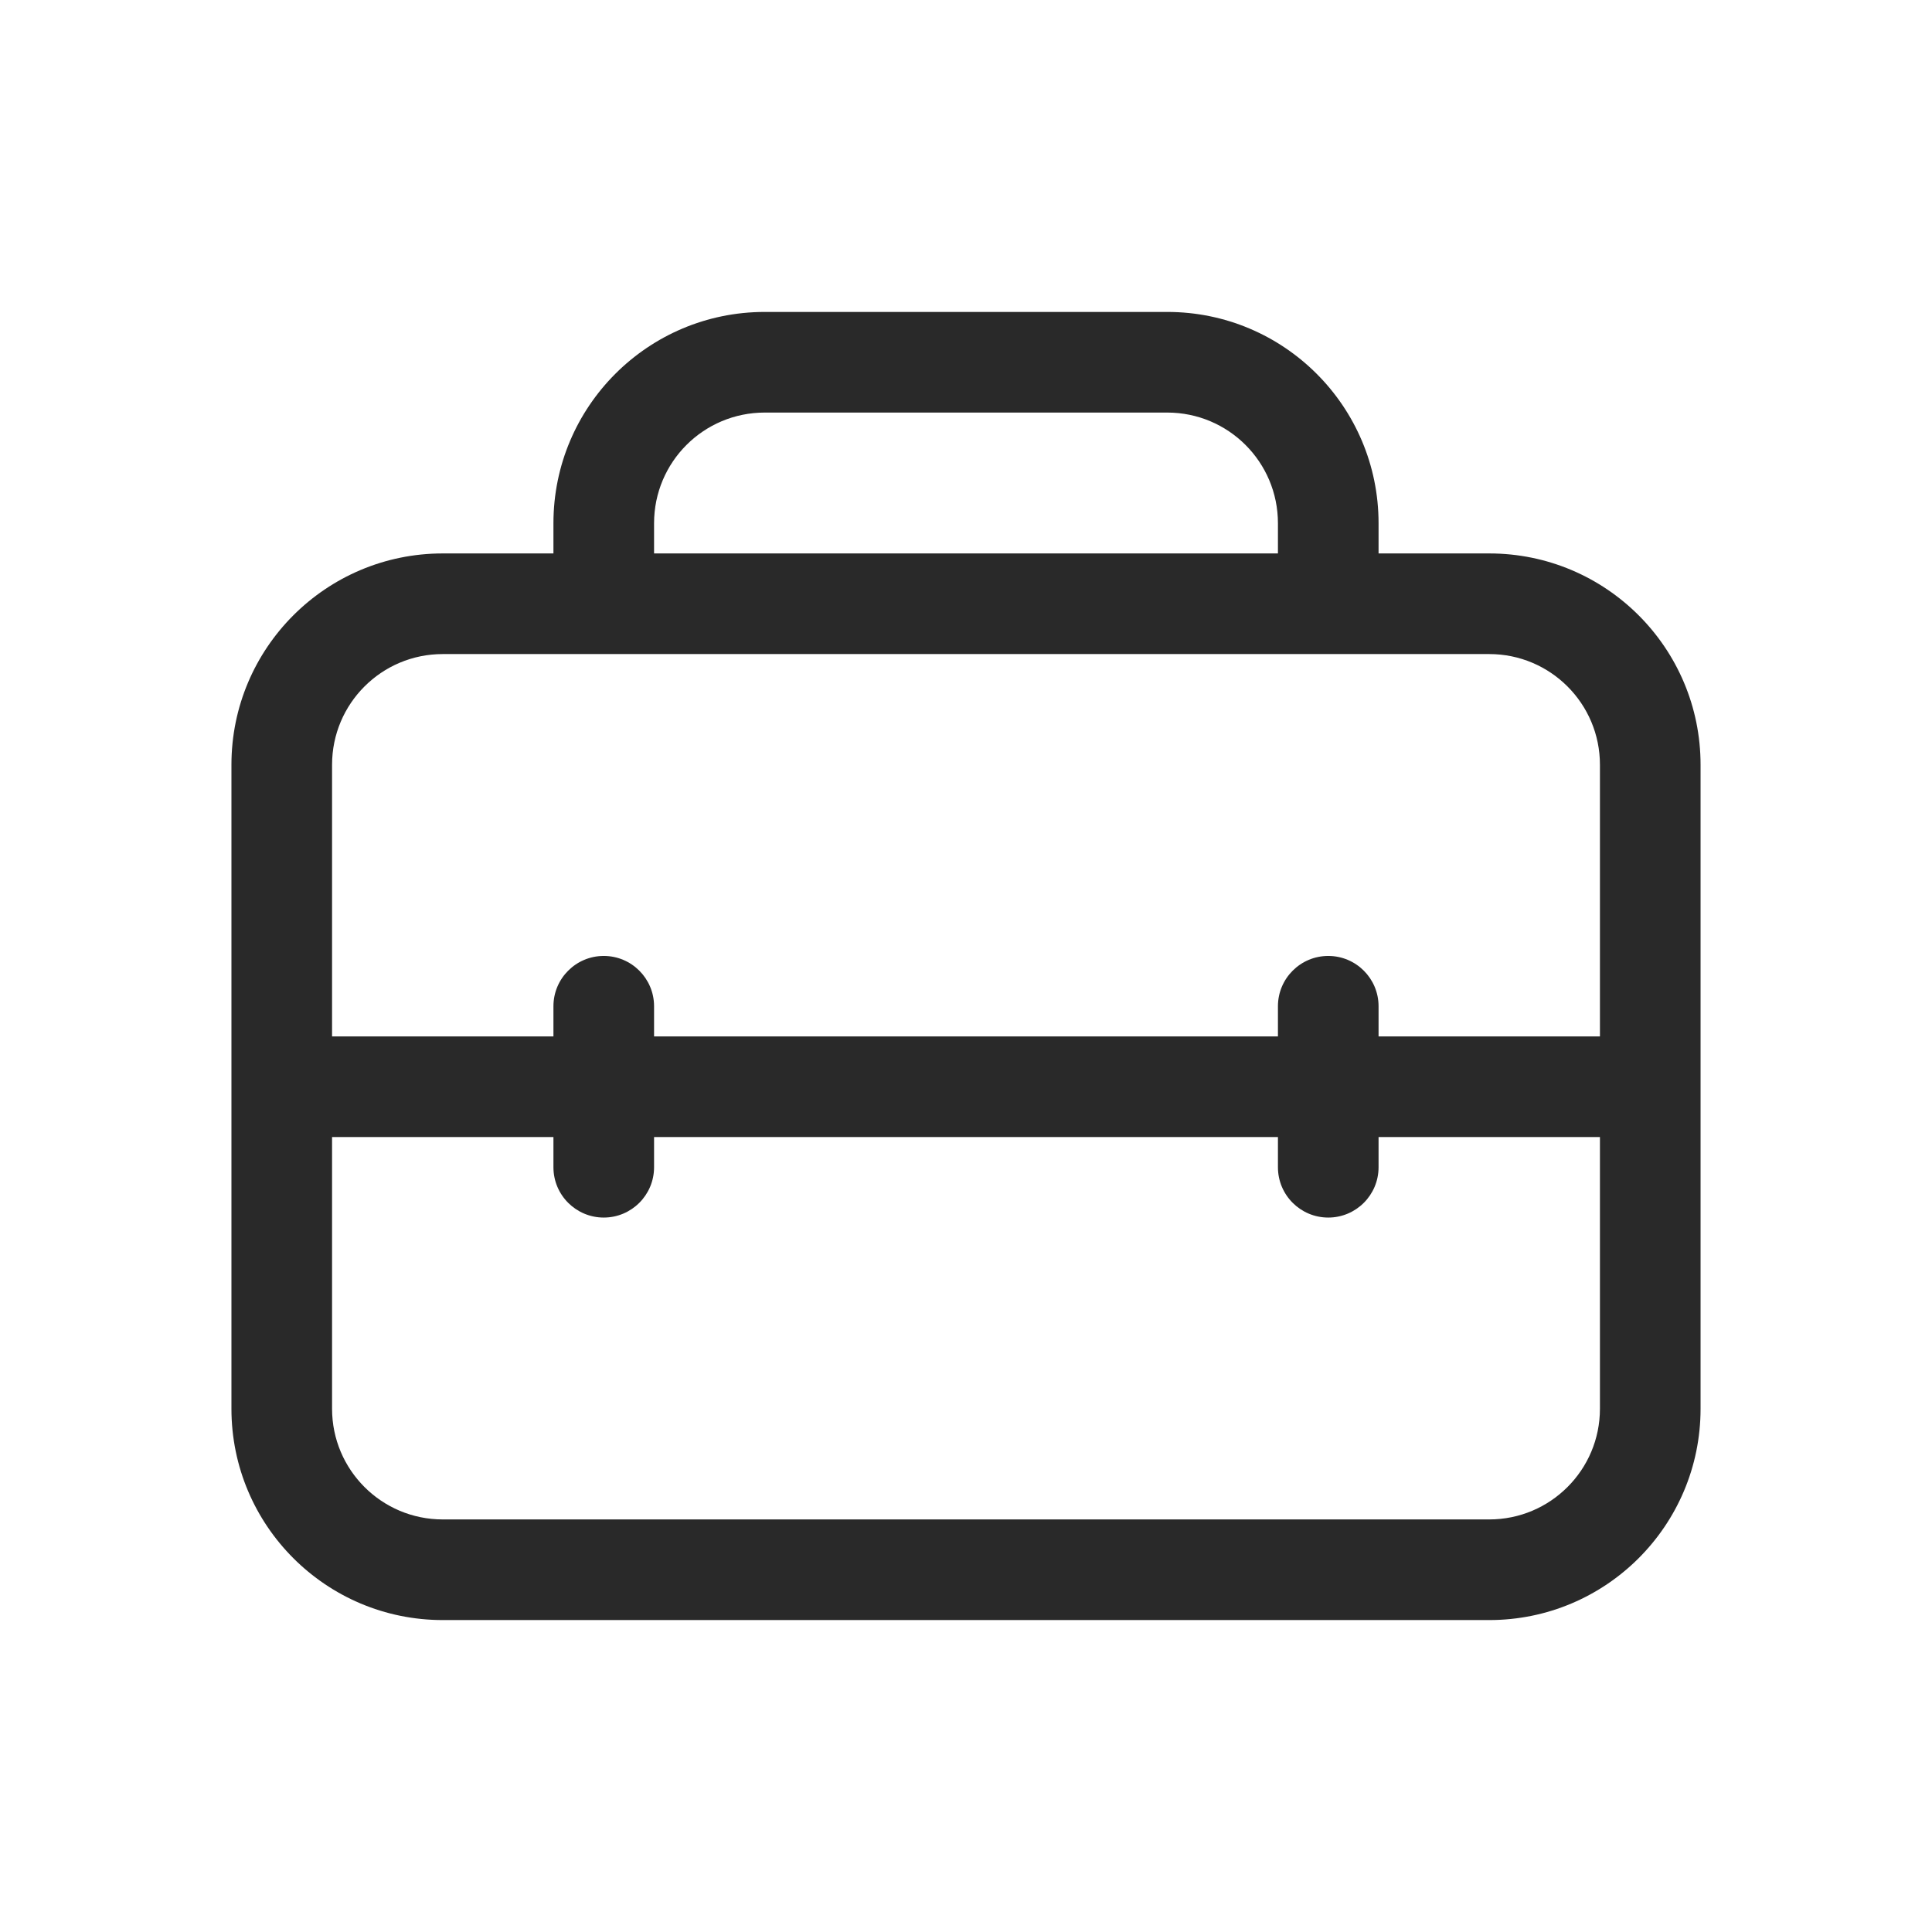 <svg width="48" height="48" viewBox="0 0 48 48" xmlns="http://www.w3.org/2000/svg">
<path fill-rule="evenodd" d="M19 10.25C17.48 10.25 16.25 11.48 16.25 13V13.75H31.75V13C31.75 11.48 30.52 10.25 29 10.25H19ZM13.75 13V13.75H11C8.101 13.75 5.75 16.101 5.75 19V35C5.75 37.9 8.101 40.25 11 40.25H37C39.9 40.25 42.25 37.9 42.25 35V19C42.25 16.101 39.9 13.75 37 13.75H34.25V13C34.25 10.1 31.9 7.75 29 7.75H19C16.1 7.75 13.75 10.1 13.75 13ZM11 16.25C9.481 16.25 8.25 17.481 8.25 19V25.75H13.75V25C13.75 24.31 14.31 23.75 15 23.75C15.69 23.75 16.25 24.31 16.25 25V25.75H31.75V25C31.75 24.31 32.31 23.75 33 23.75C33.69 23.75 34.25 24.31 34.25 25V25.75H39.75V19C39.75 17.481 38.519 16.25 37 16.25H11ZM31.75 28.25V29C31.75 29.69 32.31 30.25 33 30.25C33.69 30.25 34.25 29.69 34.25 29V28.25H39.75V35C39.75 36.519 38.519 37.75 37 37.75H11C9.481 37.75 8.25 36.519 8.25 35V28.25H13.75V29C13.75 29.69 14.31 30.25 15 30.25C15.69 30.25 16.25 29.69 16.25 29V28.25H31.75Z" fill="#292929"/>
</svg>
